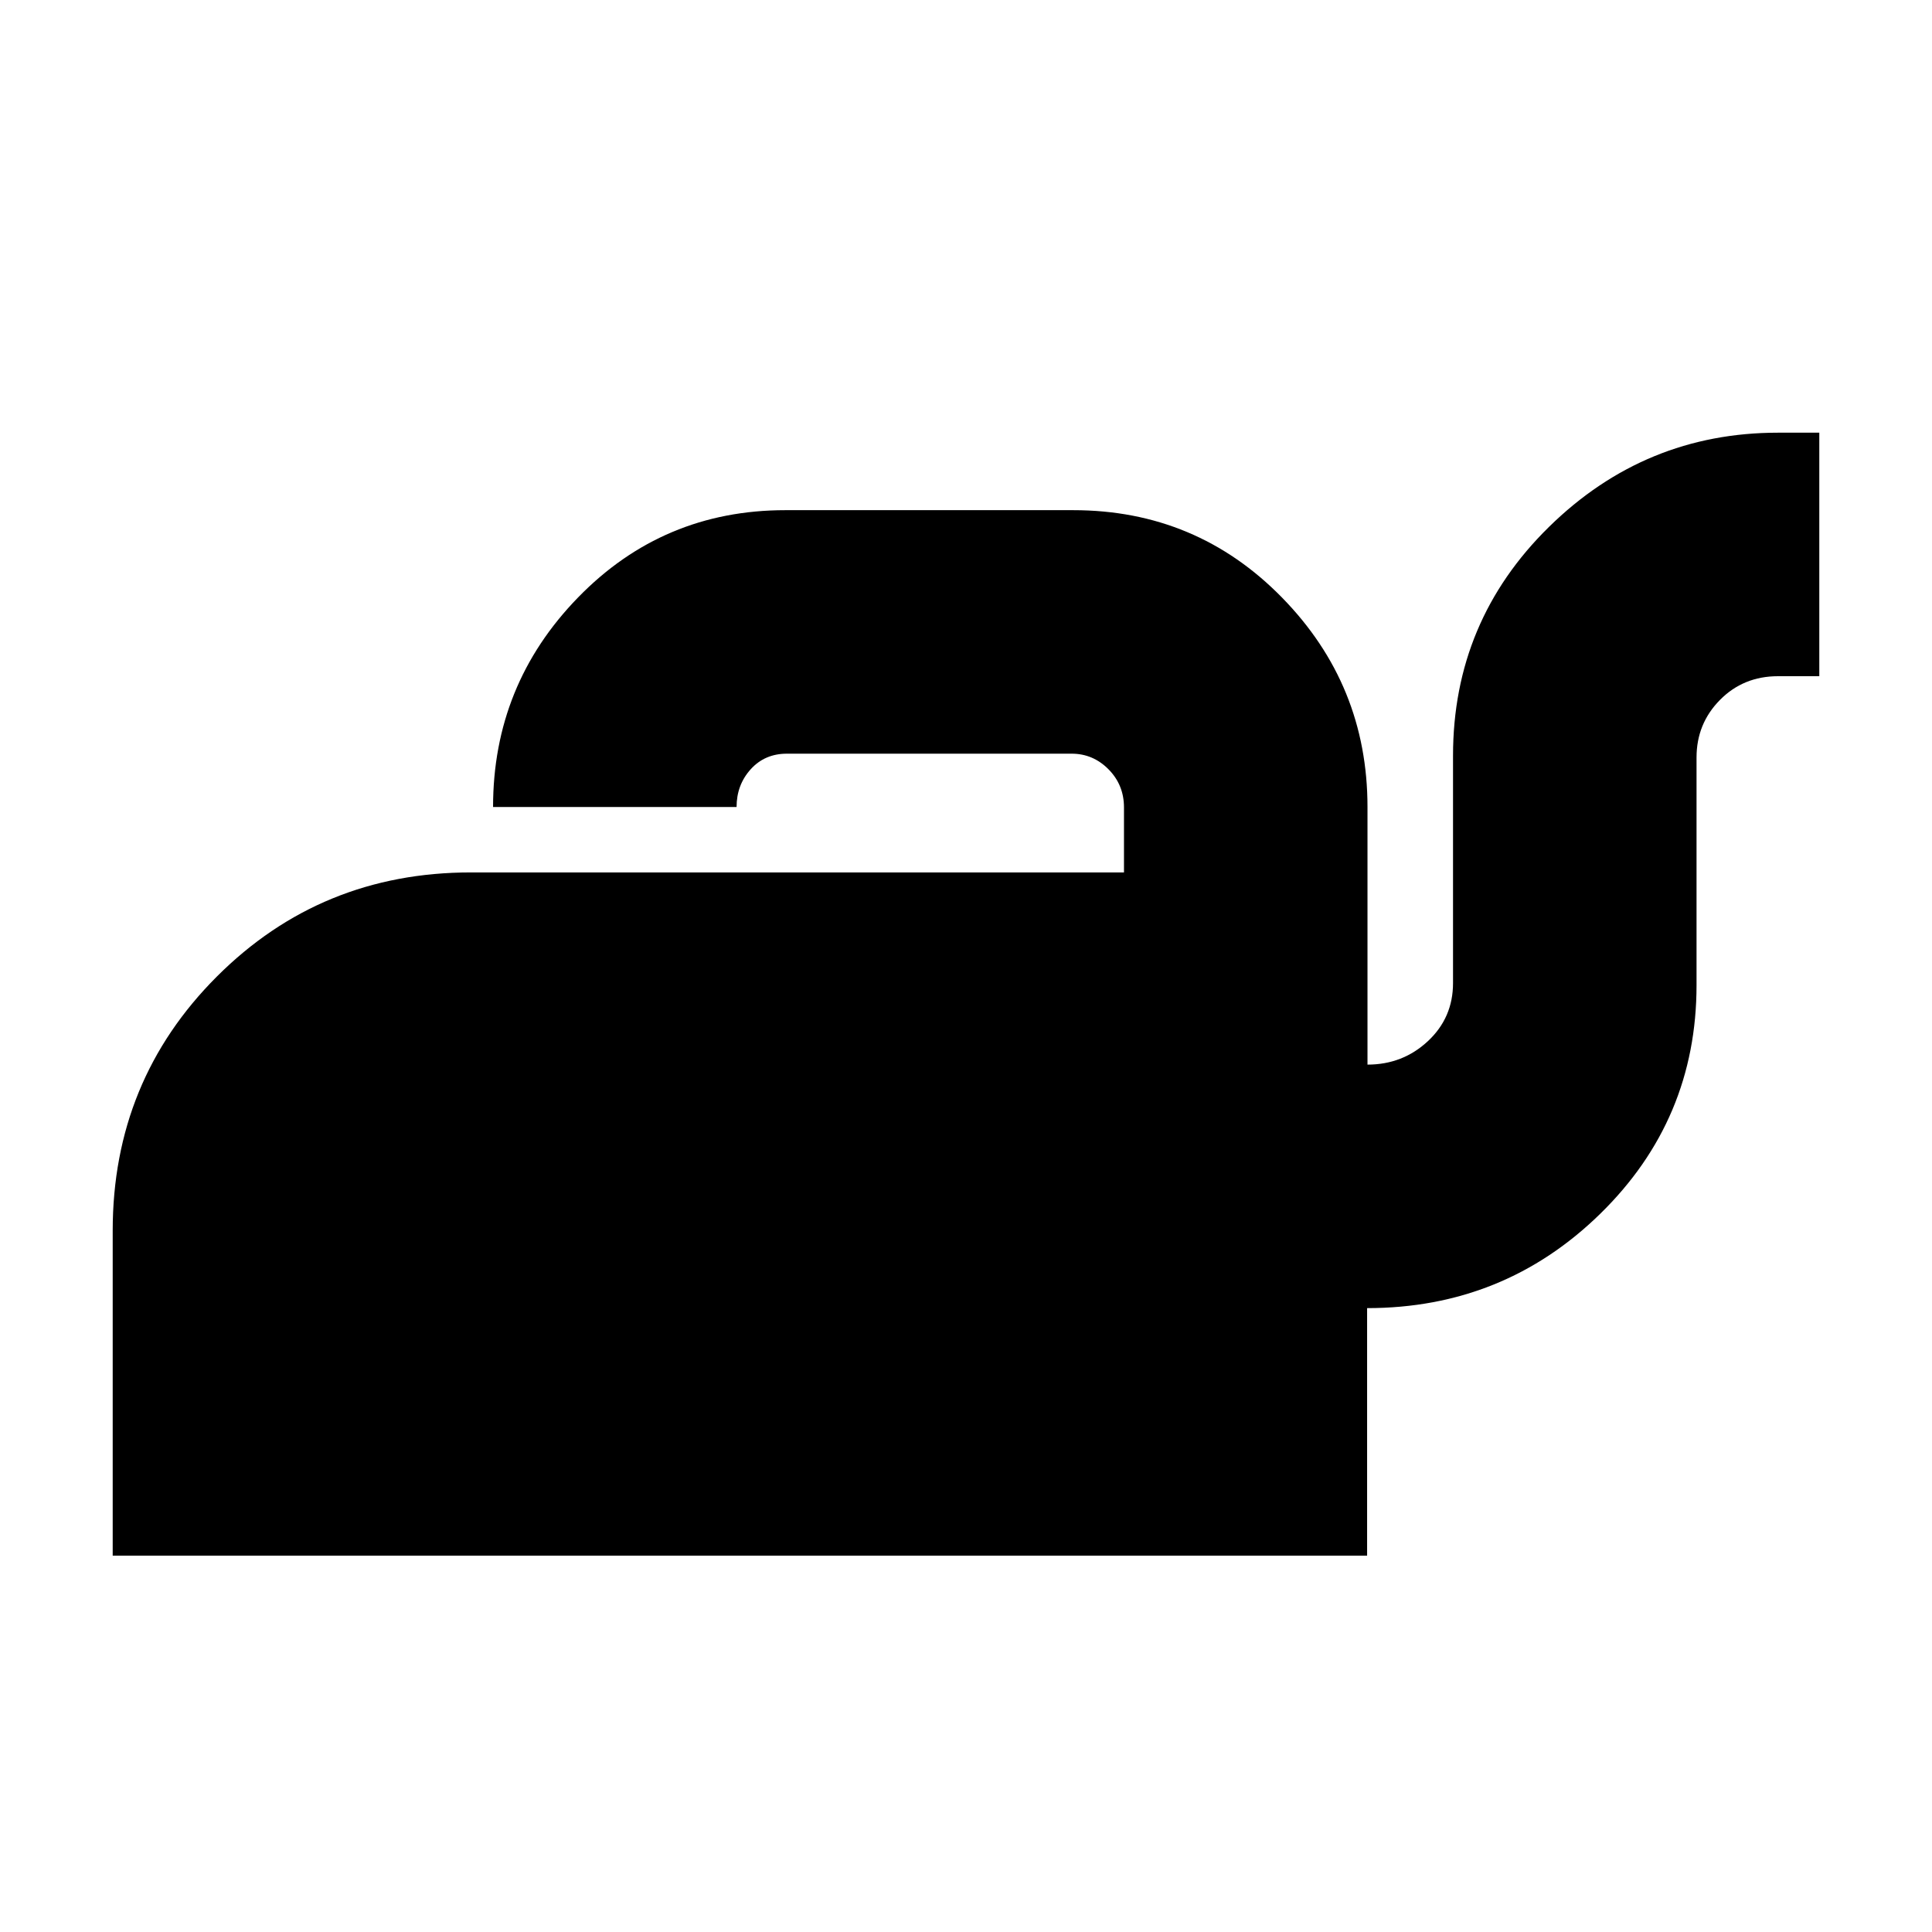 <svg xmlns="http://www.w3.org/2000/svg" height="24" viewBox="0 -960 960 960" width="24"><path d="M56-187v-161.5q0-74.5 51.75-126.25T234-526.5h324.5v-32.3q0-11.17-7.69-18.94-7.68-7.76-18.31-7.76H391q-11 0-18 7.76-7 7.77-7 18.74H245q0-60.71 42.21-104.1 42.21-43.4 103.04-43.4h143q61.25 0 103.75 43.4 42.5 43.39 42.5 104.1v128q17.5 0 30-11.64Q722-454.29 722-471.5v-113q0-66.88 47.69-113.69T883.5-745H904v121h-20.5q-17.21 0-28.86 11.79Q843-600.42 843-583.62v113.12q0 66.87-47.92 113.69Q747.17-310 679.31-310v123H56Z"/></svg>